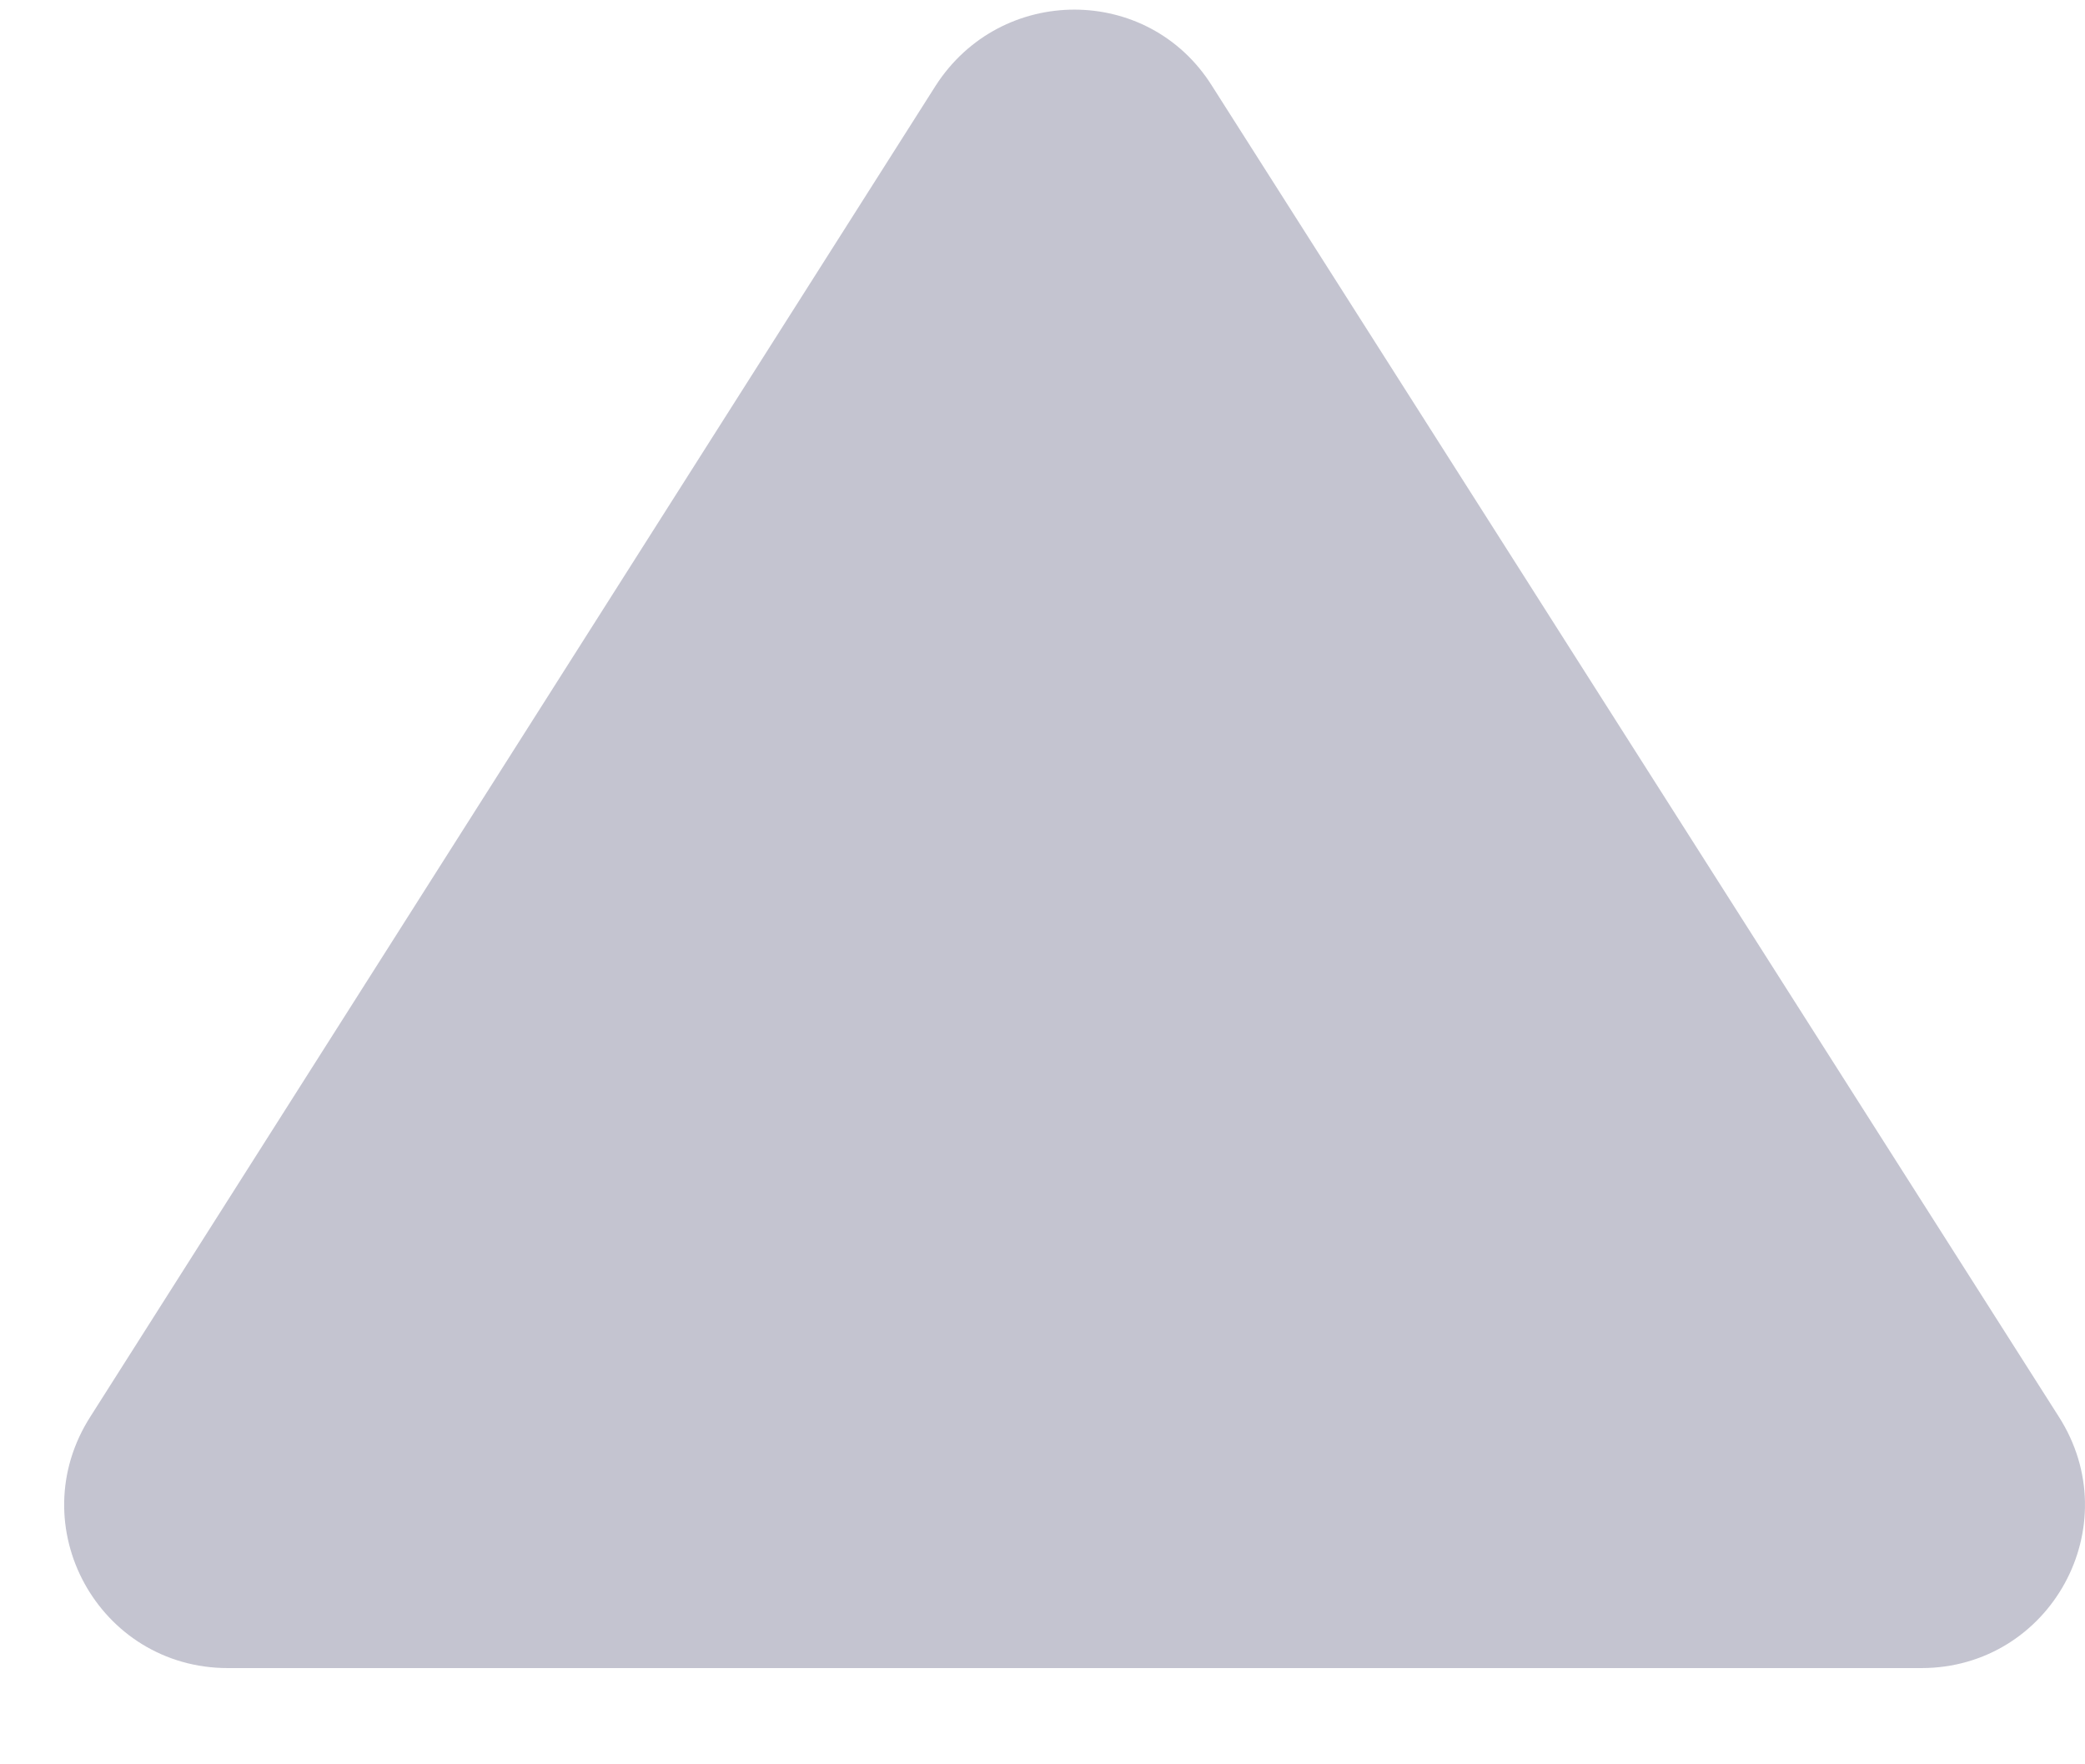 <svg width="13" height="11" viewBox="0 0 13 11" fill="none" xmlns="http://www.w3.org/2000/svg">
<path d="M1.421 10.4L11.979 10.4C12.785 10.4 13.274 9.513 12.835 8.83L7.556 0.534C7.159 -0.098 6.241 -0.098 5.834 0.534L0.565 8.83C0.126 9.513 0.615 10.4 1.421 10.4Z" fill="#C4C4D0"/>
</svg>
